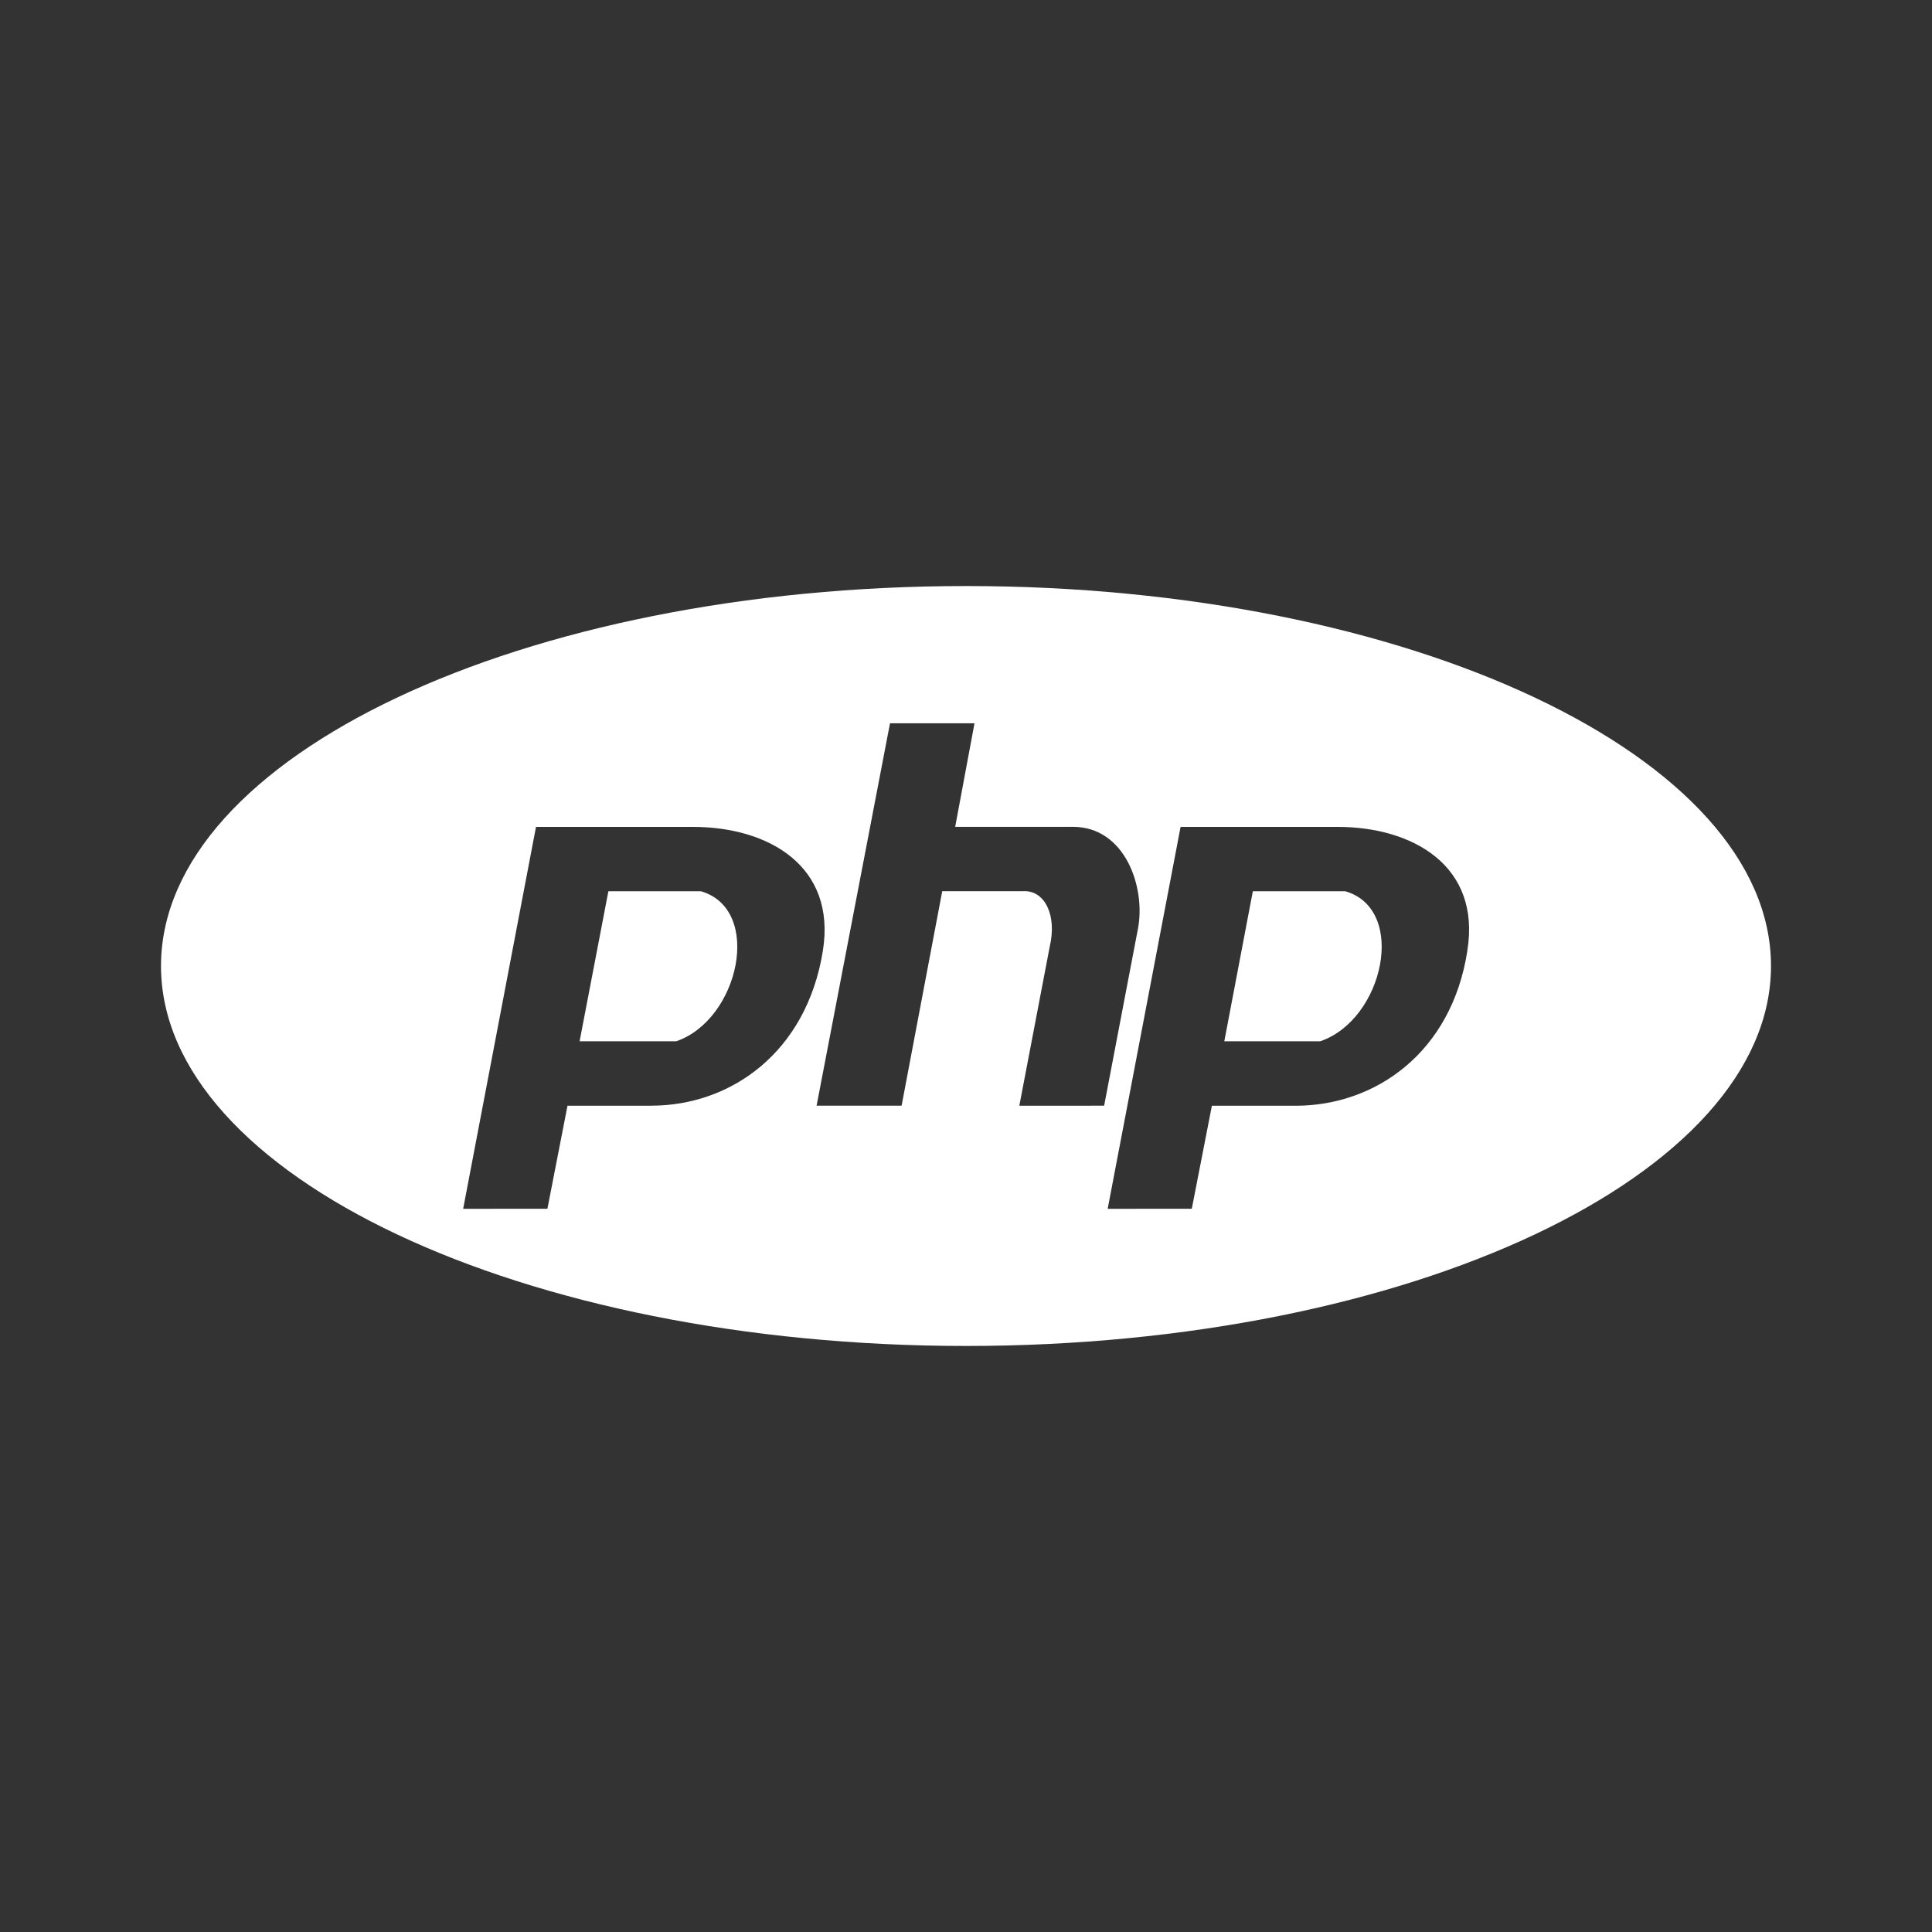 <svg id="Layer_1" data-name="Layer 1" xmlns="http://www.w3.org/2000/svg" viewBox="0 0 300 300"><rect x="0" y="0" width="300" height="300" fill="#333333" stroke="none"/><defs><style>.cls-1{fill:#fff;fill-rule:evenodd;}</style></defs><title>logo TECH</title><path class="cls-1" d="M208.89,138.39H194.54l-4.43,23.3H205C214.88,158.33,218.57,141.18,208.89,138.39Z"/><path class="cls-1" d="M108.83,138.39H94.47L90,161.69H105C114.81,158.33,118.5,141.18,108.83,138.39Z"/><path class="cls-1" d="M150,91C81.18,91,25,117.48,25,150s56.18,59,125,59,125-26.49,125-59S218.82,91,150,91Zm-48.88,80.7h-13l-3.12,16H71.92l11.31-59.3H107.6c11.72,0,22.3,6.07,20.17,19.27C125.23,163.41,113.5,171.69,101.12,171.69Zm57.16,0L163,147c1.15-4.84-.74-8.78-4.1-8.62H146.31L140,171.69h-13.2l11.4-59.38h13.12l-3,16.08h18.29c8.12,0,11.32,9.43,10.09,15.83l-5.25,27.47Zm69.56-24c-2.46,15.75-14.27,24-26.66,24h-13l-3.12,16H172l11.32-59.3h24.36C219.39,128.39,230,134.46,227.84,147.66Z"/></svg>